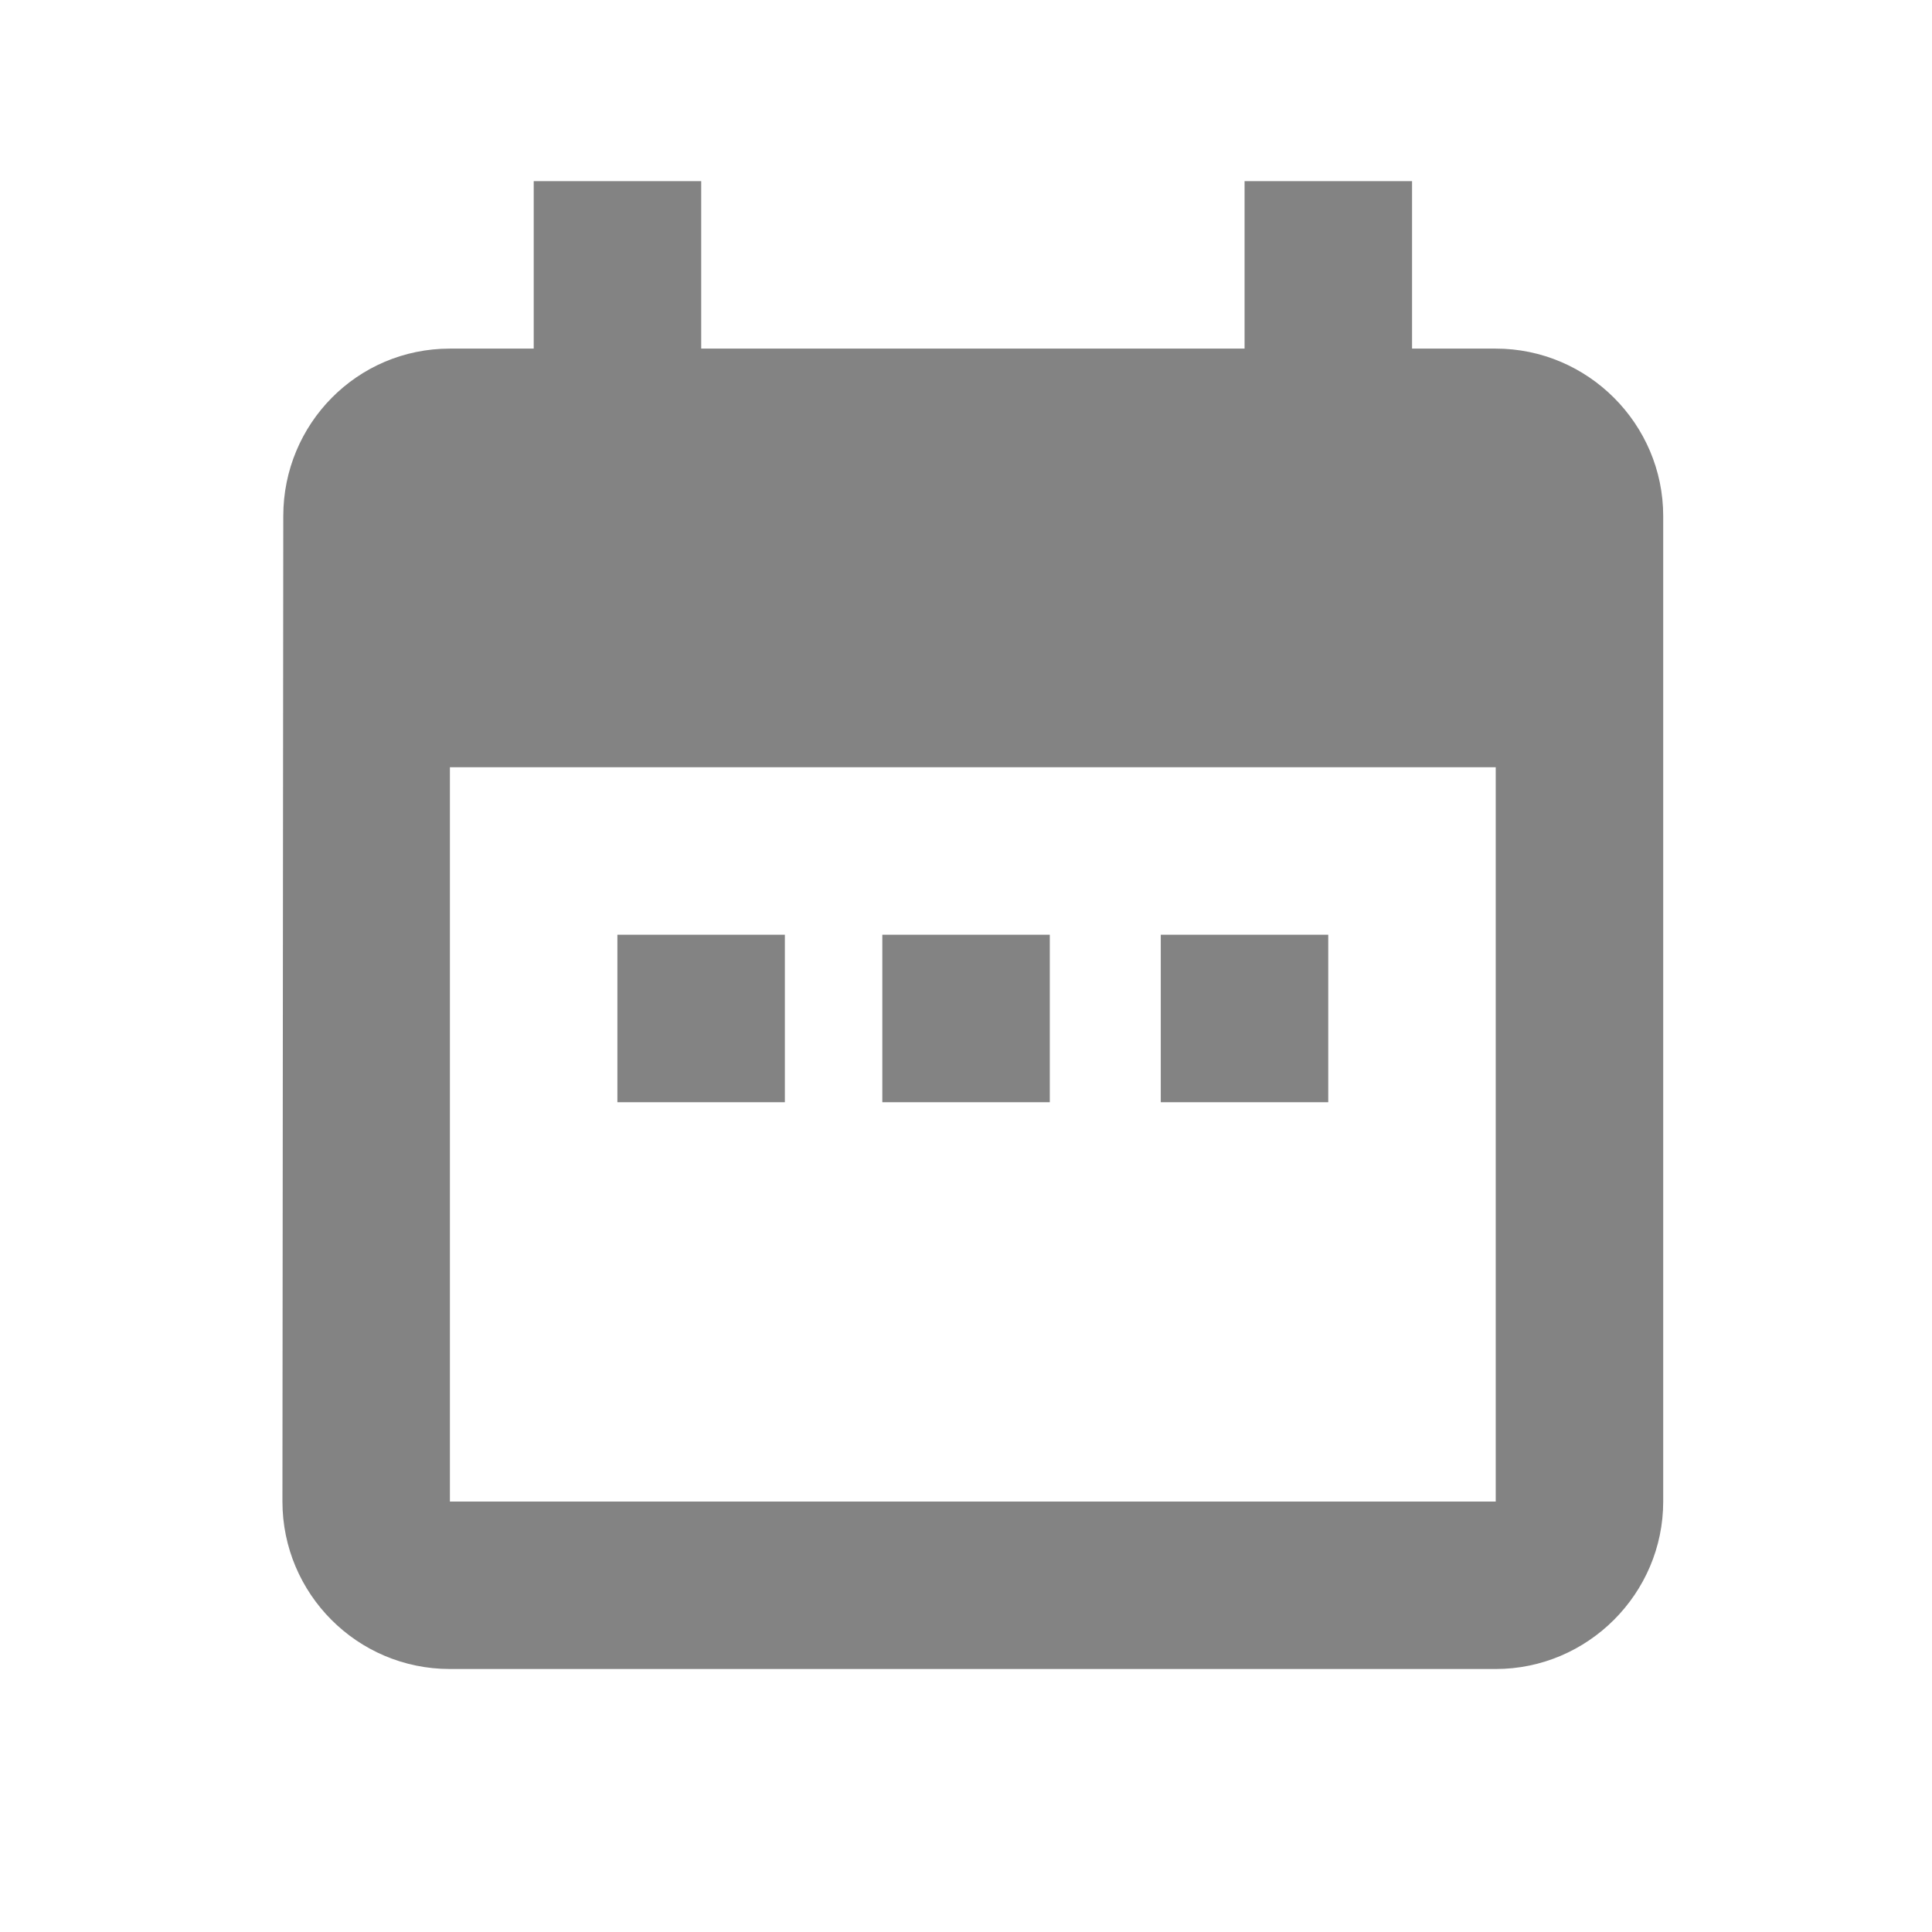 <svg width="16" height="16" viewBox="0 0 16 16" fill="none" xmlns="http://www.w3.org/2000/svg">
<path d="M6.5 7.741H5.113V9.128H6.5V7.741ZM8.694 7.741H7.307V9.128H8.694V7.741ZM11 7.741H9.613V9.128H11V7.741ZM12.387 2.887H11.694V1.5H10.307V2.887H5.807V1.5H4.42V2.887H3.726C2.957 2.887 2.346 3.511 2.346 4.274L2.339 12.435C2.339 13.197 2.957 13.822 3.726 13.822H12.387C13.15 13.822 13.774 13.197 13.774 12.435V4.274C13.774 3.511 13.15 2.887 12.387 2.887ZM12.387 12.435H3.726V6.354H12.387V12.435Z" fill="#838383"/>
</svg>
